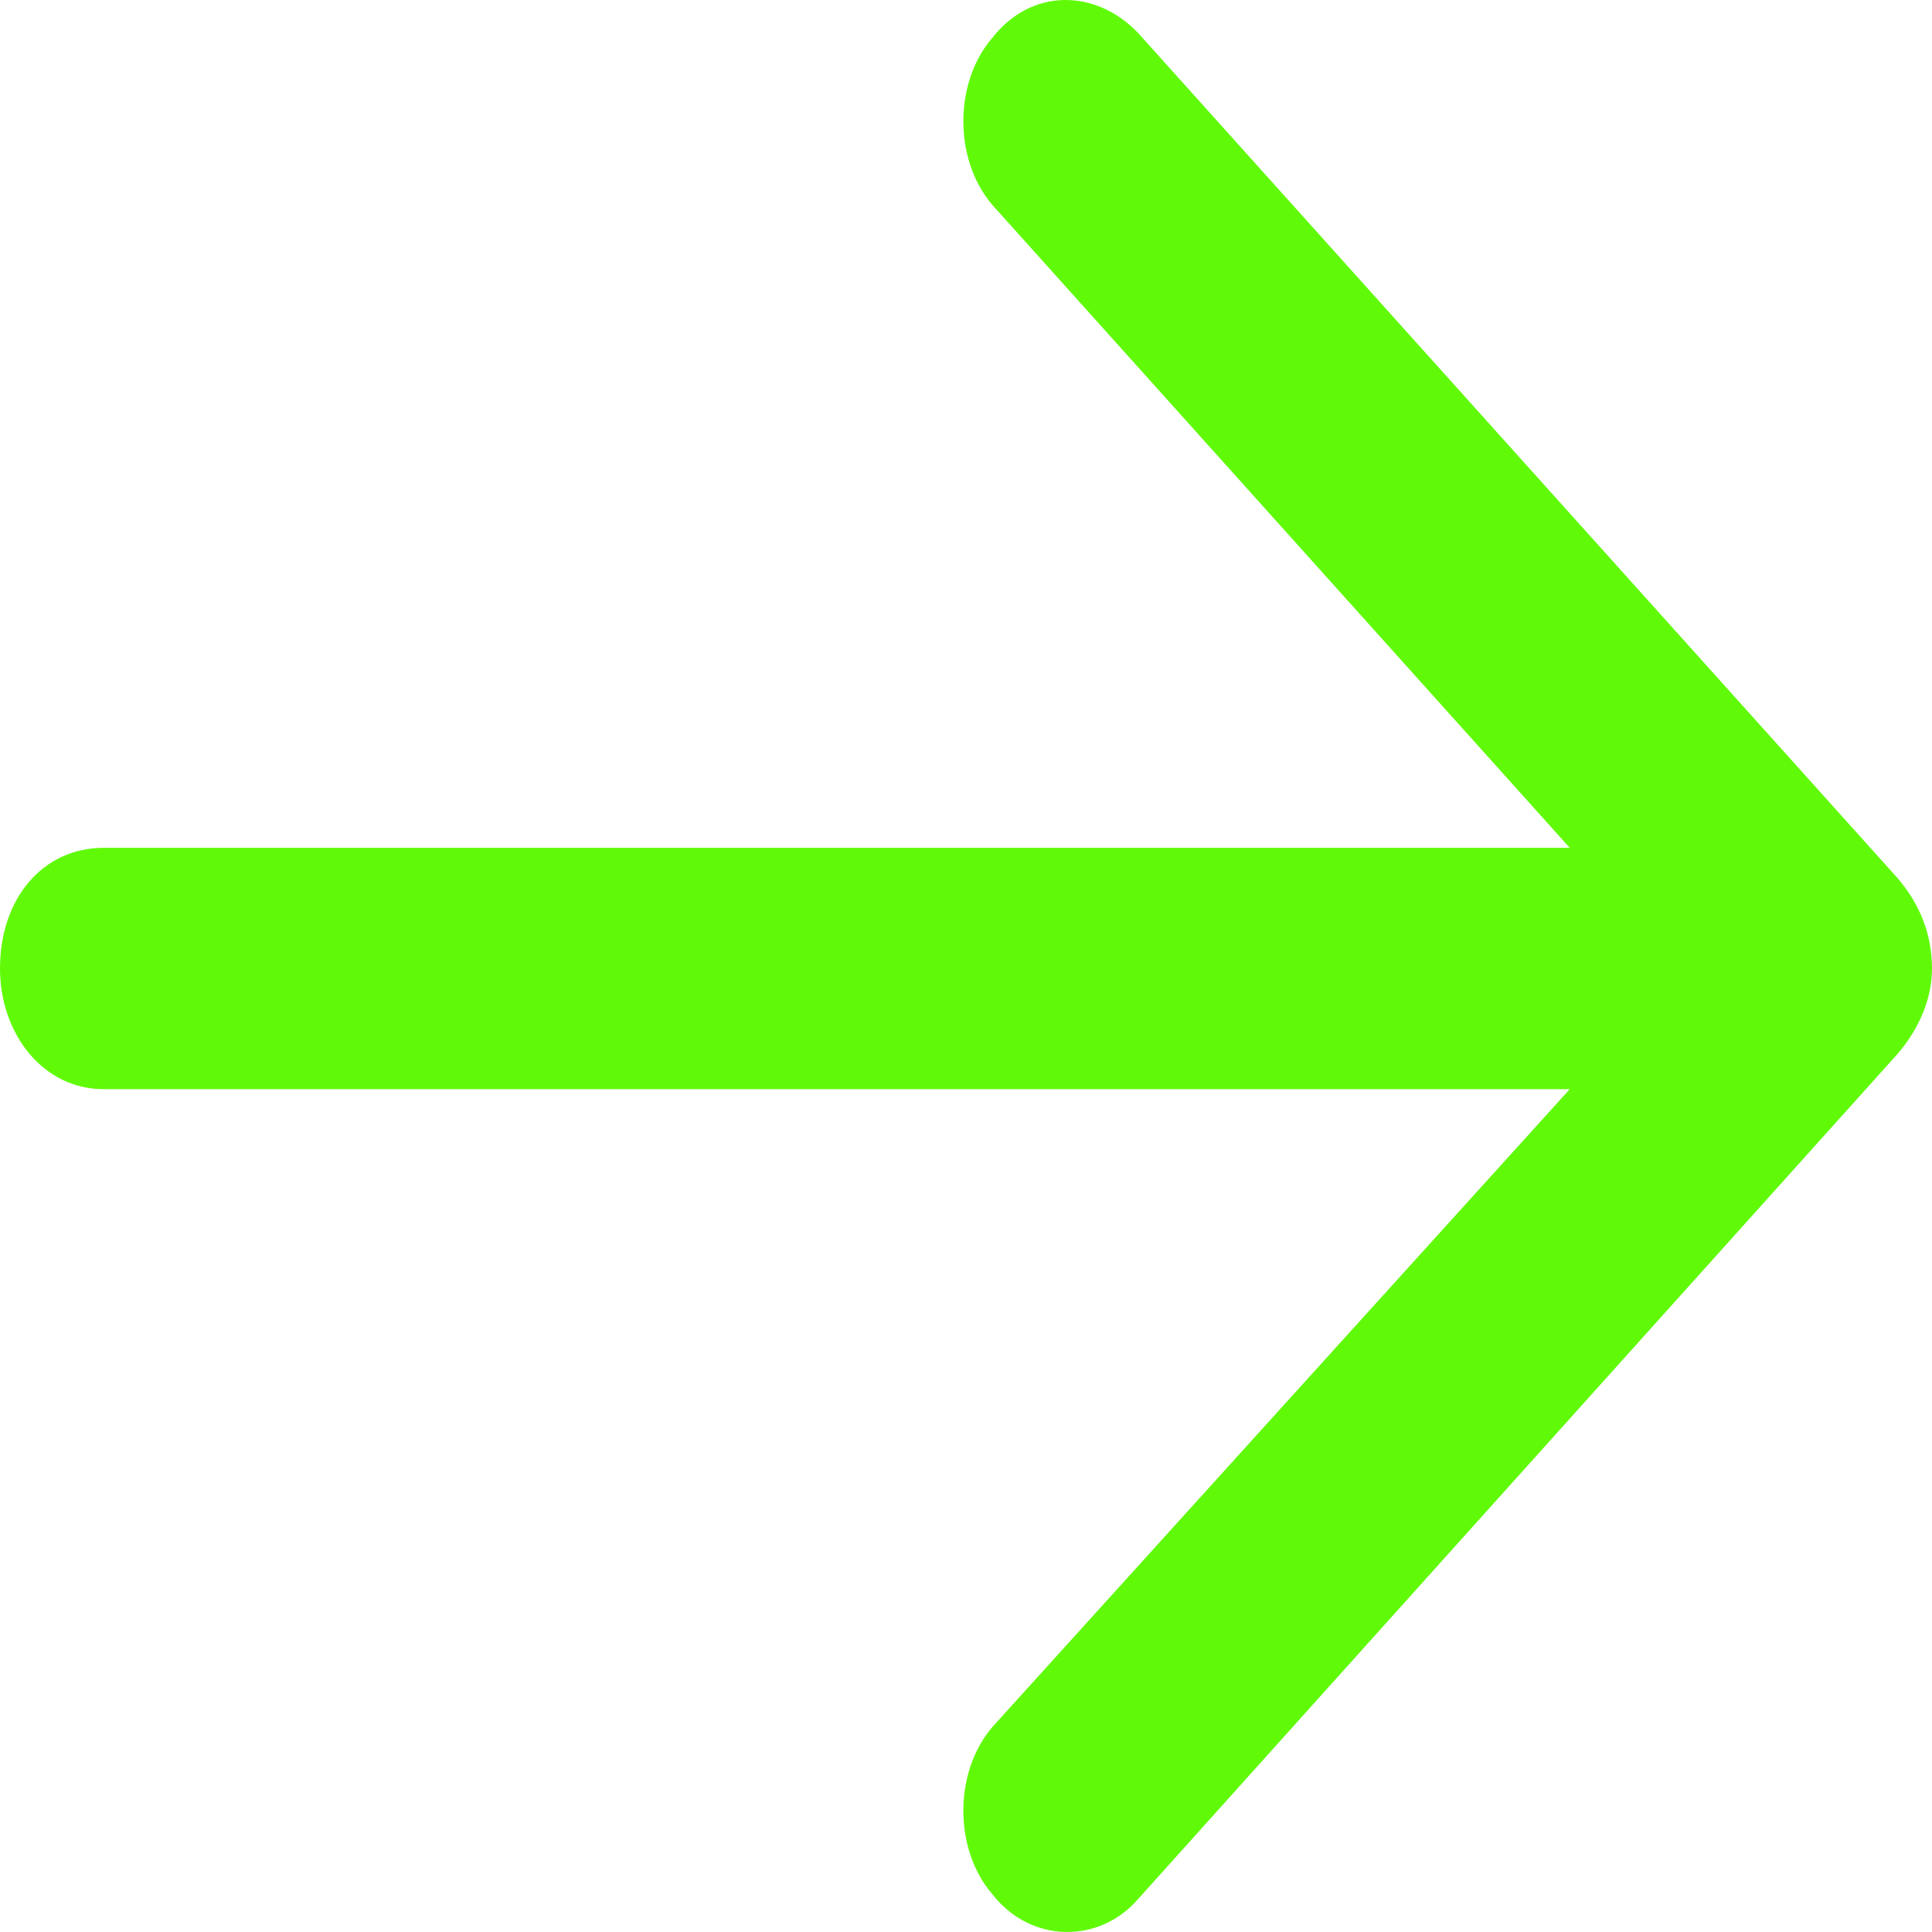 <svg width="12" height="12" viewBox="0 0 12 12" fill="none" xmlns="http://www.w3.org/2000/svg">
<path d="M7.071 0.207L11.786 5.454C11.92 5.61 12 5.797 12 6.016C12 6.203 11.92 6.39 11.786 6.546L7.071 11.793C6.83 12.074 6.402 12.074 6.161 11.762C5.92 11.481 5.92 10.981 6.188 10.7L9.75 6.765H0.643C0.268 6.765 0 6.422 0 6.016C0 5.578 0.268 5.266 0.643 5.266H9.75L6.188 1.3C5.92 1.019 5.92 0.519 6.161 0.238C6.402 -0.074 6.804 -0.074 7.071 0.207Z" fill="#60FA09"/>
</svg>
